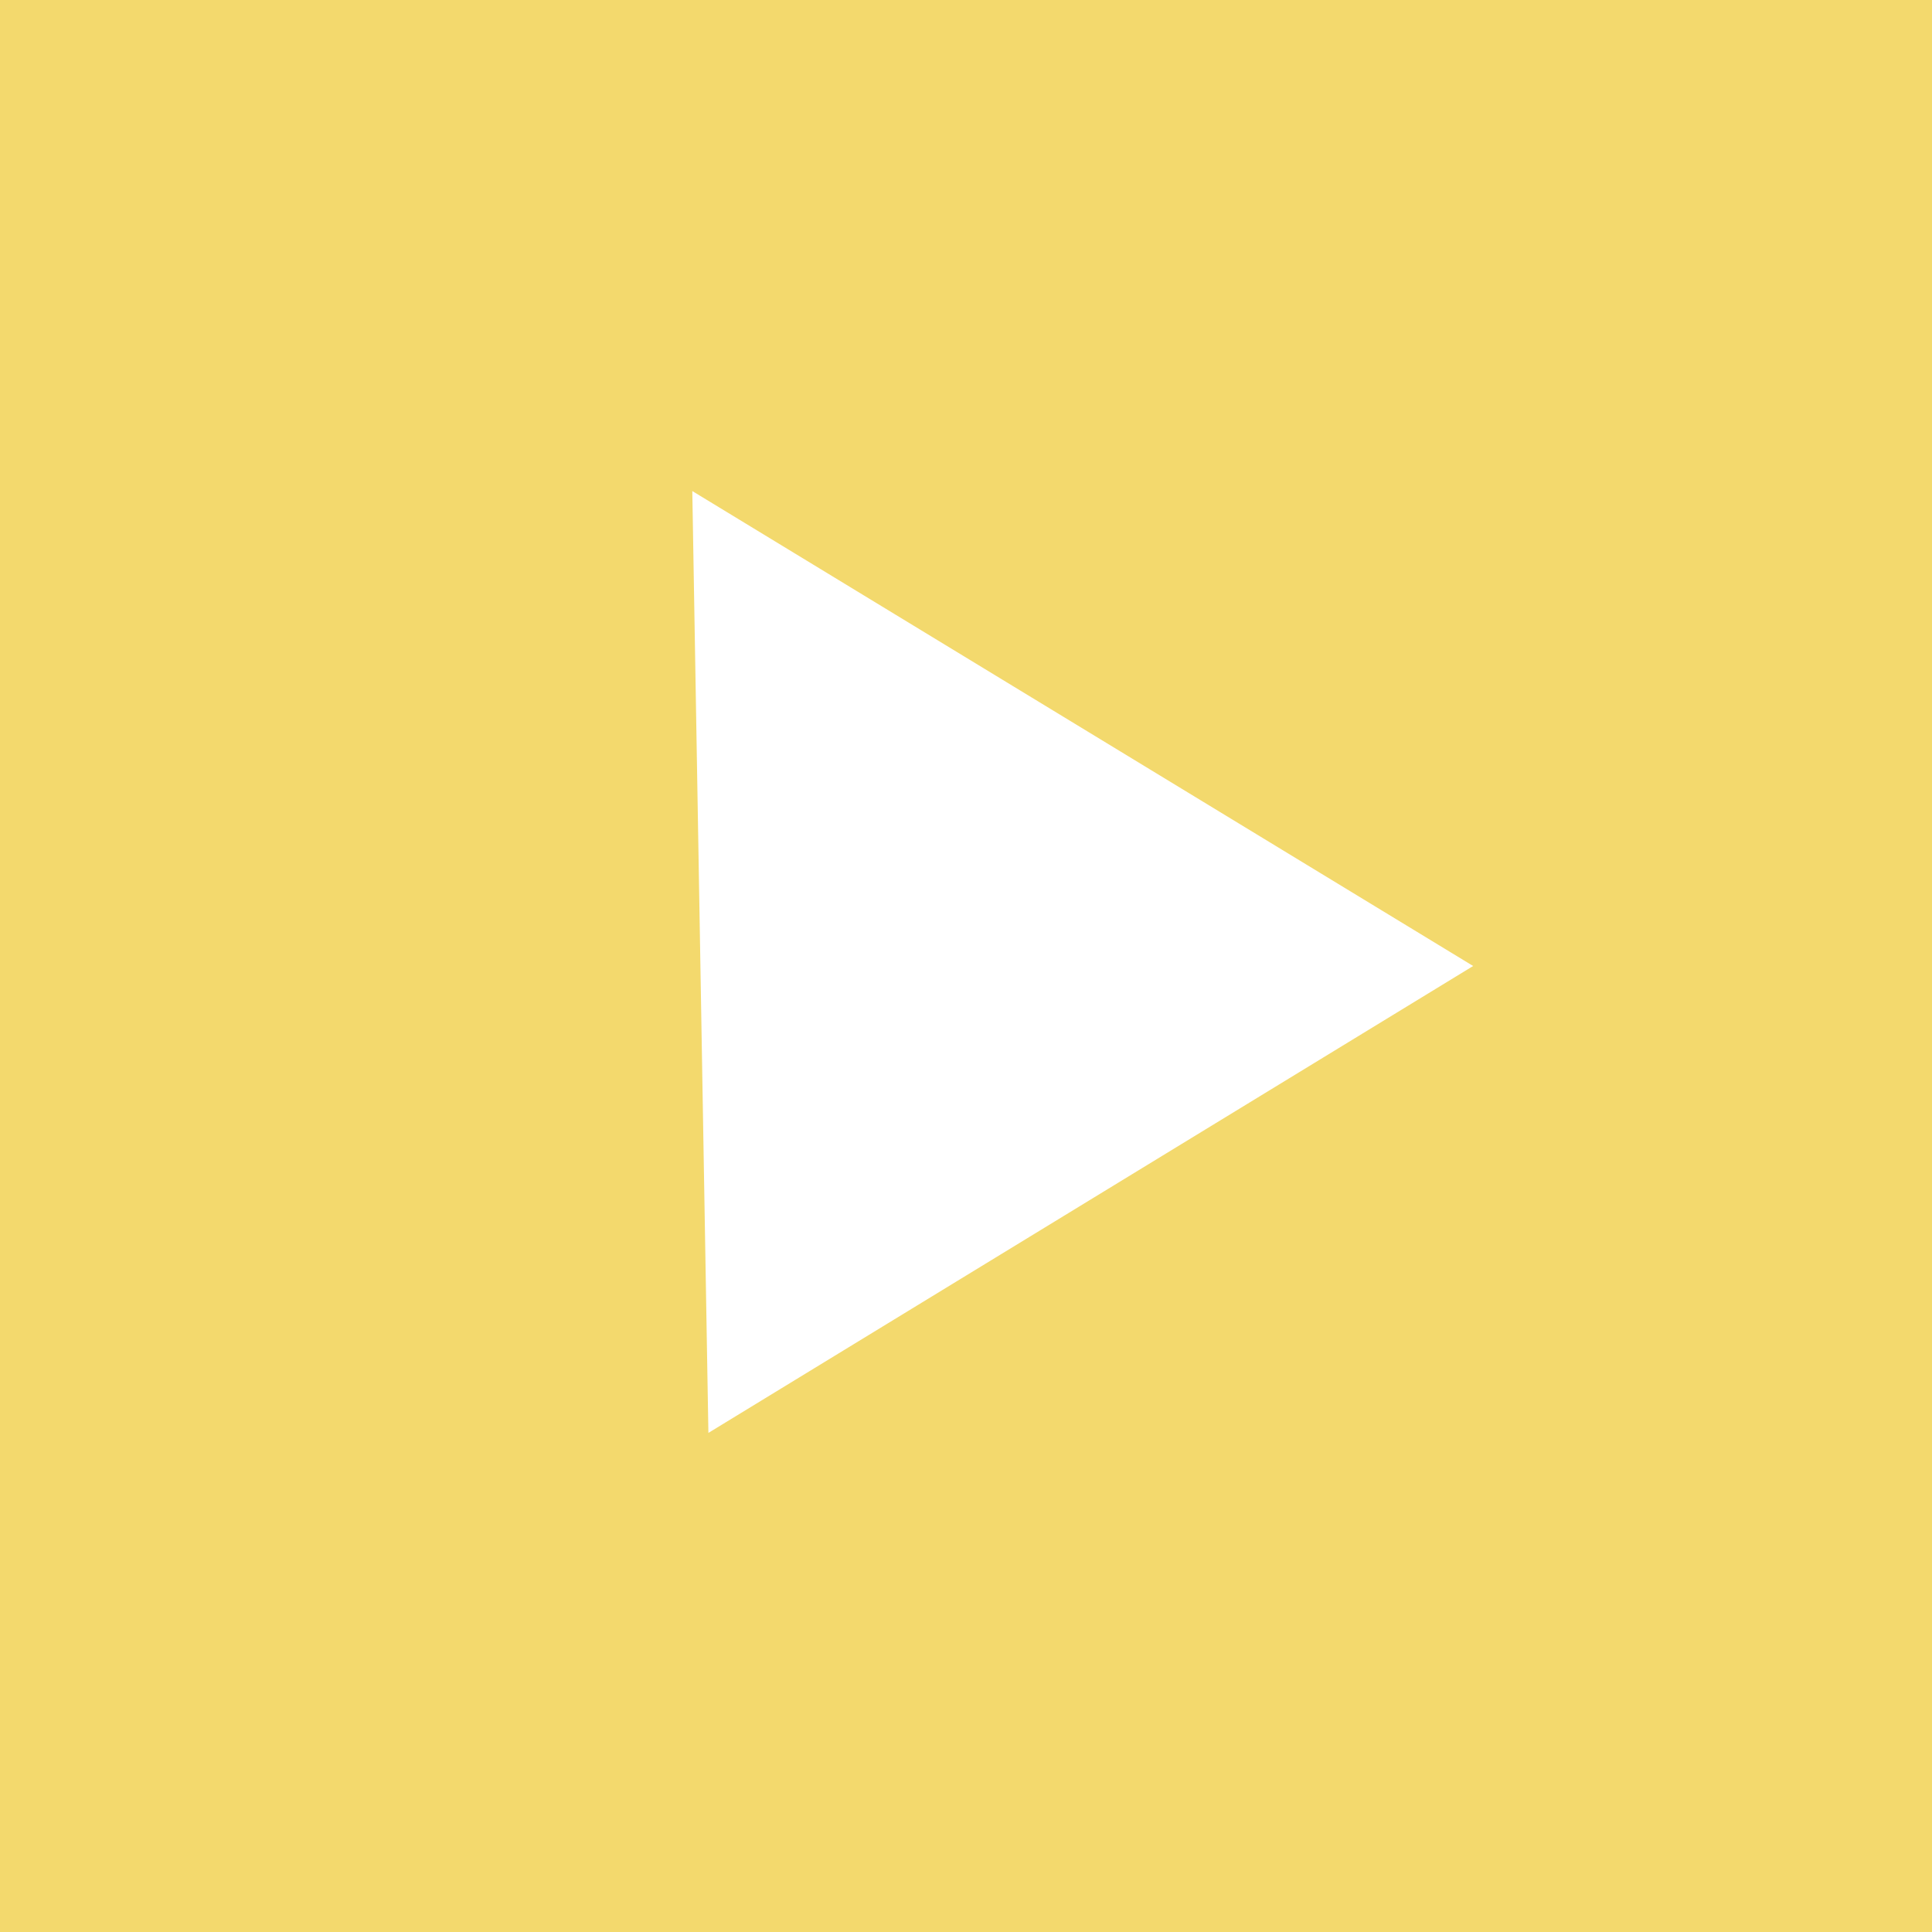 <?xml version="1.0" encoding="utf-8"?>
<!-- Generator: Adobe Illustrator 23.0.1, SVG Export Plug-In . SVG Version: 6.00 Build 0)  -->
<svg version="1.1" id="Group_126" xmlns="http://www.w3.org/2000/svg" xmlns:xlink="http://www.w3.org/1999/xlink" x="0px" y="0px"
	 viewBox="0 0 24 24" style="enable-background:new 0 0 24 24;" xml:space="preserve">
<style type="text/css">
	.st0{fill:#F3D96D;}
	.st1{fill:#FFFFFF;}
</style>
<rect id="Rectangle_848" y="0" class="st0" width="24" height="24"/>
<path id="Path_262" class="st1" d="M8.6,6.1l9.7,5.9l-9.5,5.8L8.6,6.1z"/>
</svg>
